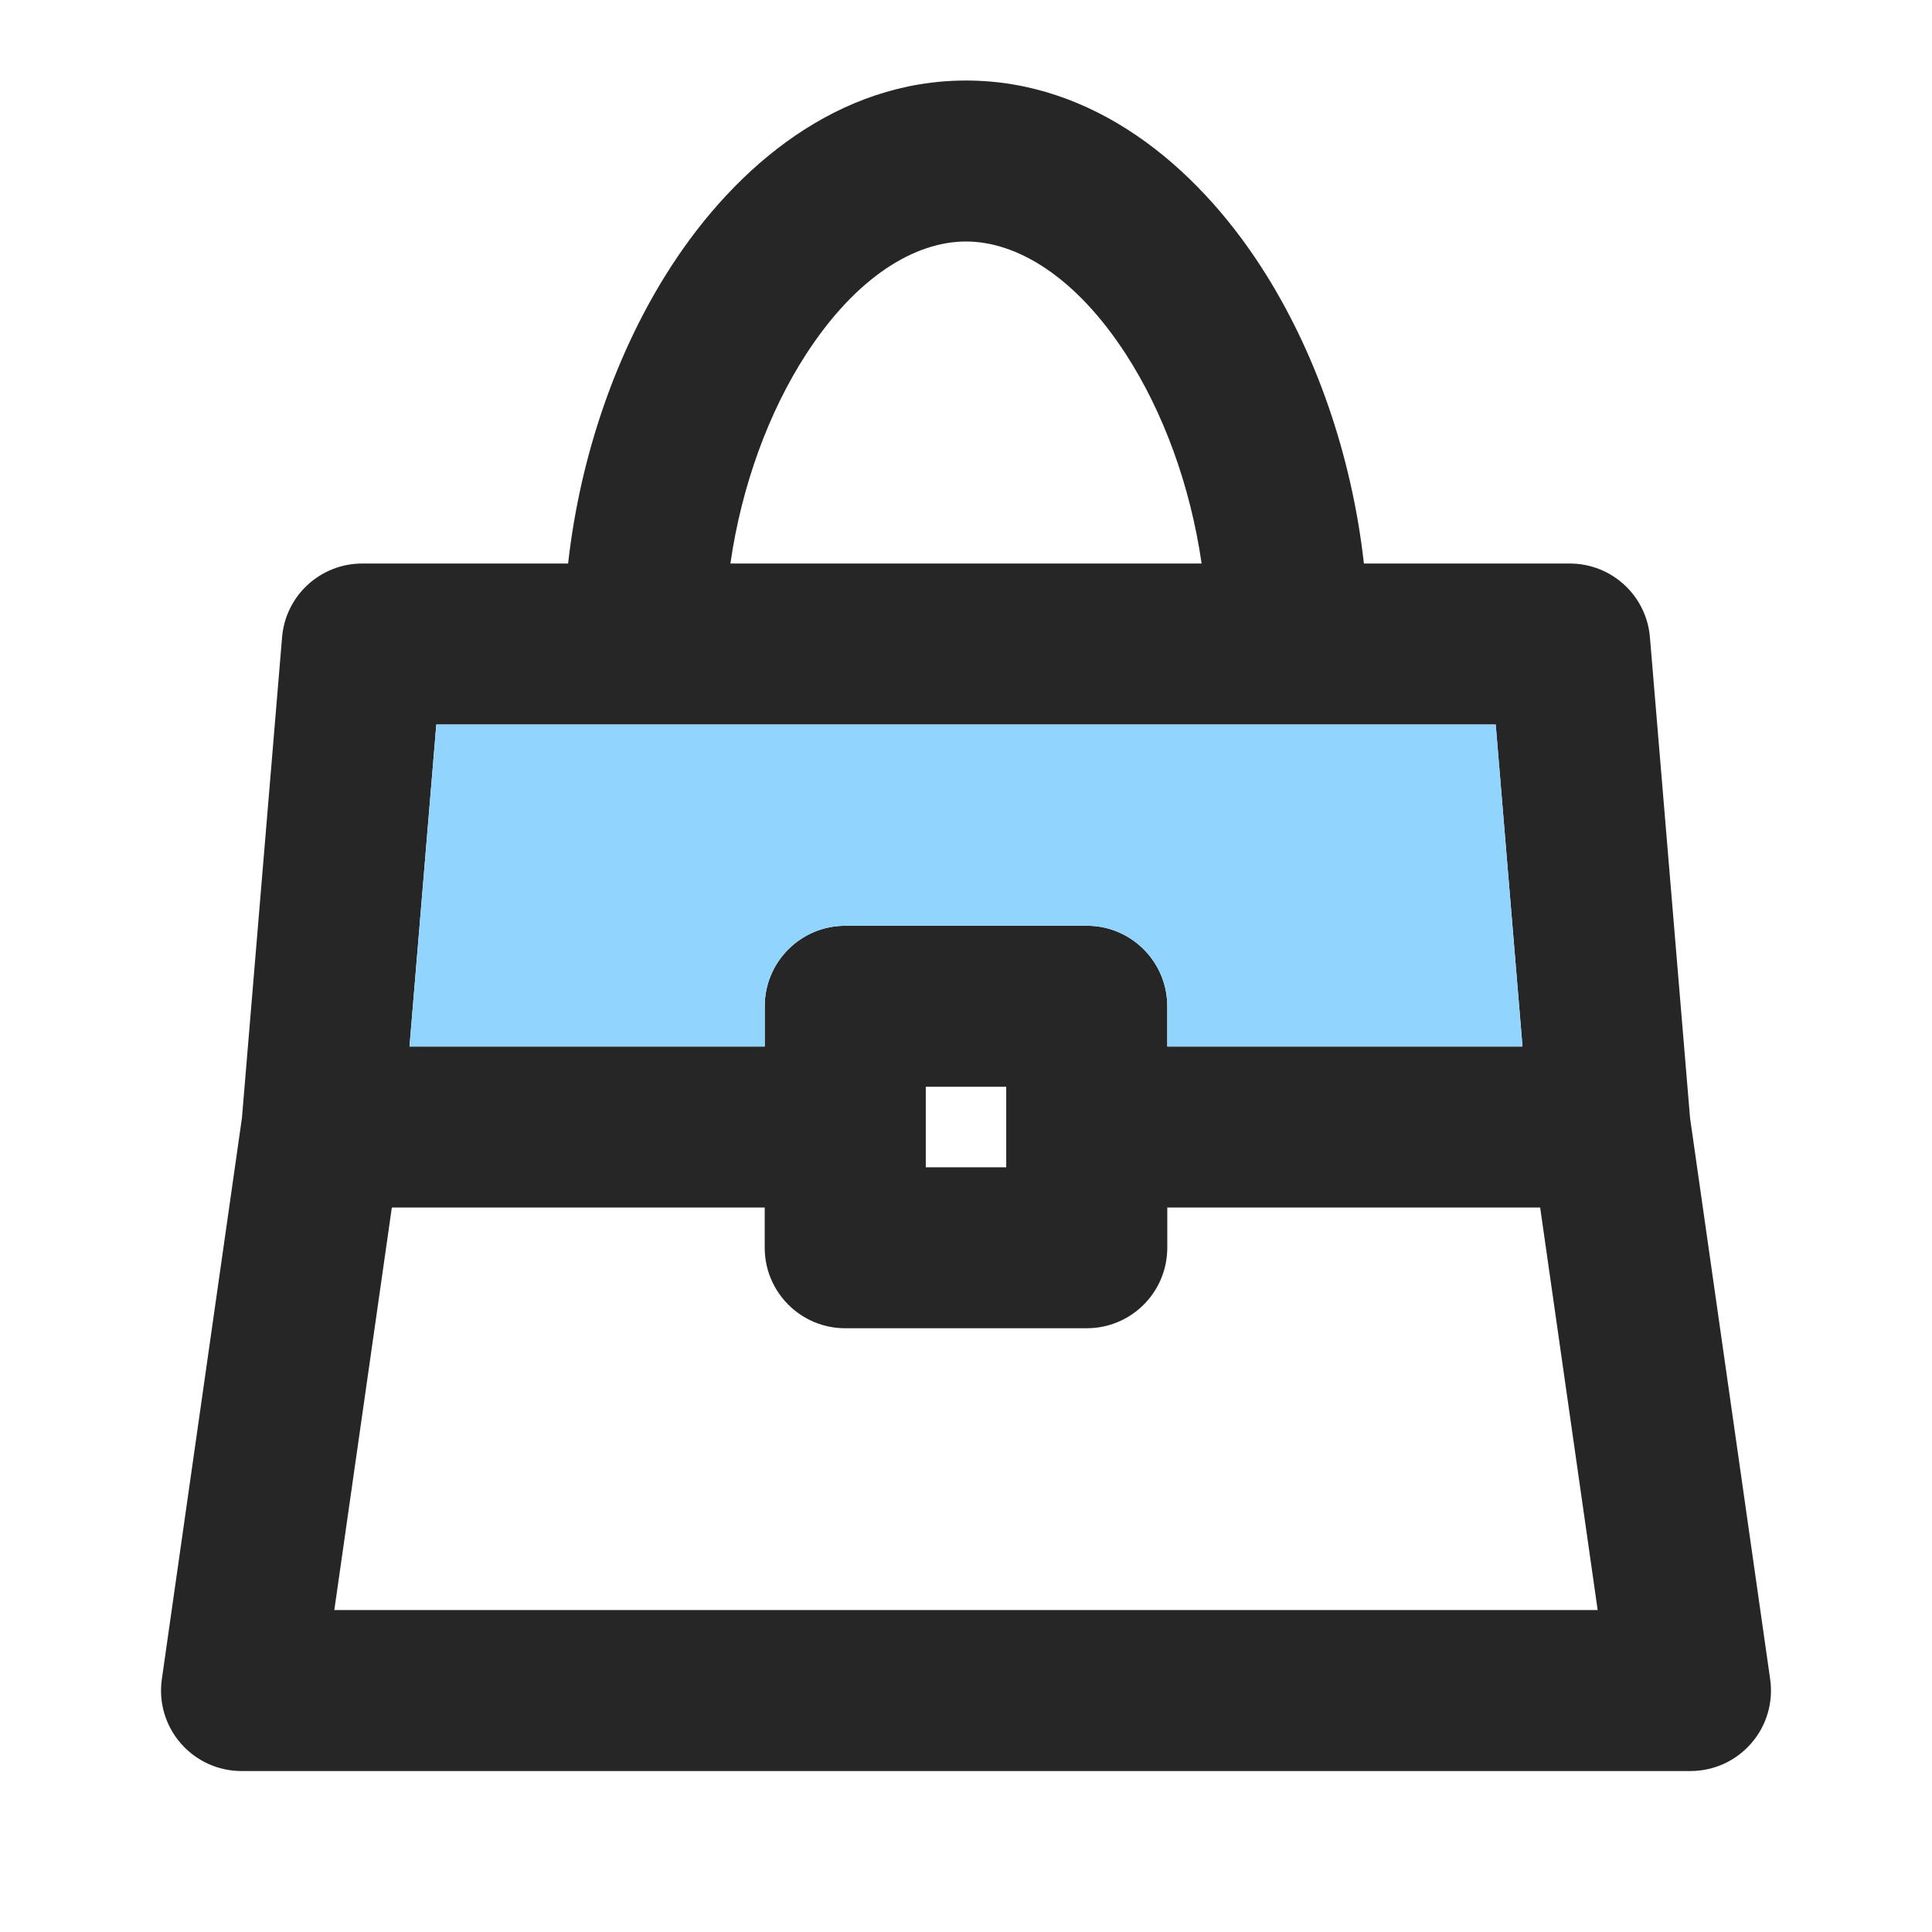 <svg width="22" height="22" viewBox="0 0 22 22" fill="none" xmlns="http://www.w3.org/2000/svg">
<path fill-rule="evenodd" clip-rule="evenodd" d="M11 0.917C9.552 0.917 8.389 1.878 7.637 3.042C7.024 3.992 6.608 5.178 6.469 6.417H4.125C3.648 6.417 3.251 6.782 3.212 7.257L2.755 12.731L1.843 19.12C1.805 19.384 1.883 19.65 2.058 19.851C2.232 20.052 2.484 20.167 2.75 20.167H19.25C19.516 20.167 19.768 20.052 19.942 19.851C20.117 19.65 20.195 19.384 20.157 19.12L19.245 12.731L18.788 7.257C18.749 6.782 18.352 6.417 17.875 6.417H15.531C15.392 5.178 14.977 3.992 14.363 3.042C13.611 1.878 12.448 0.917 11 0.917ZM3.807 18.334L4.462 13.75H8.708V14.208C8.708 14.715 9.119 15.125 9.625 15.125H12.375C12.881 15.125 13.292 14.715 13.292 14.208V13.75H17.538L18.193 18.334H3.807ZM11.458 12.375H10.542L10.542 13.292H11.458L11.458 12.375ZM13.292 11.917H17.337L17.032 8.25H4.968L4.663 11.917H8.708V11.458C8.708 10.952 9.119 10.542 9.625 10.542H12.375C12.407 10.542 12.438 10.543 12.469 10.546C12.931 10.593 13.292 10.984 13.292 11.458V11.917ZM13.683 6.417C13.554 5.524 13.244 4.688 12.823 4.037C12.247 3.146 11.577 2.75 11 2.75C10.423 2.75 9.753 3.146 9.177 4.037C8.756 4.688 8.446 5.524 8.317 6.417H13.683Z" fill="black" fill-opacity="0.85"/>
<path d="M17.337 11.917H13.292V11.458C13.292 10.984 12.931 10.593 12.469 10.546C12.438 10.543 12.407 10.542 12.375 10.542H9.625C9.119 10.542 8.708 10.952 8.708 11.458V11.917H4.663L4.969 8.25H17.032L17.337 11.917Z" fill="#91D5FF"/>
</svg>

